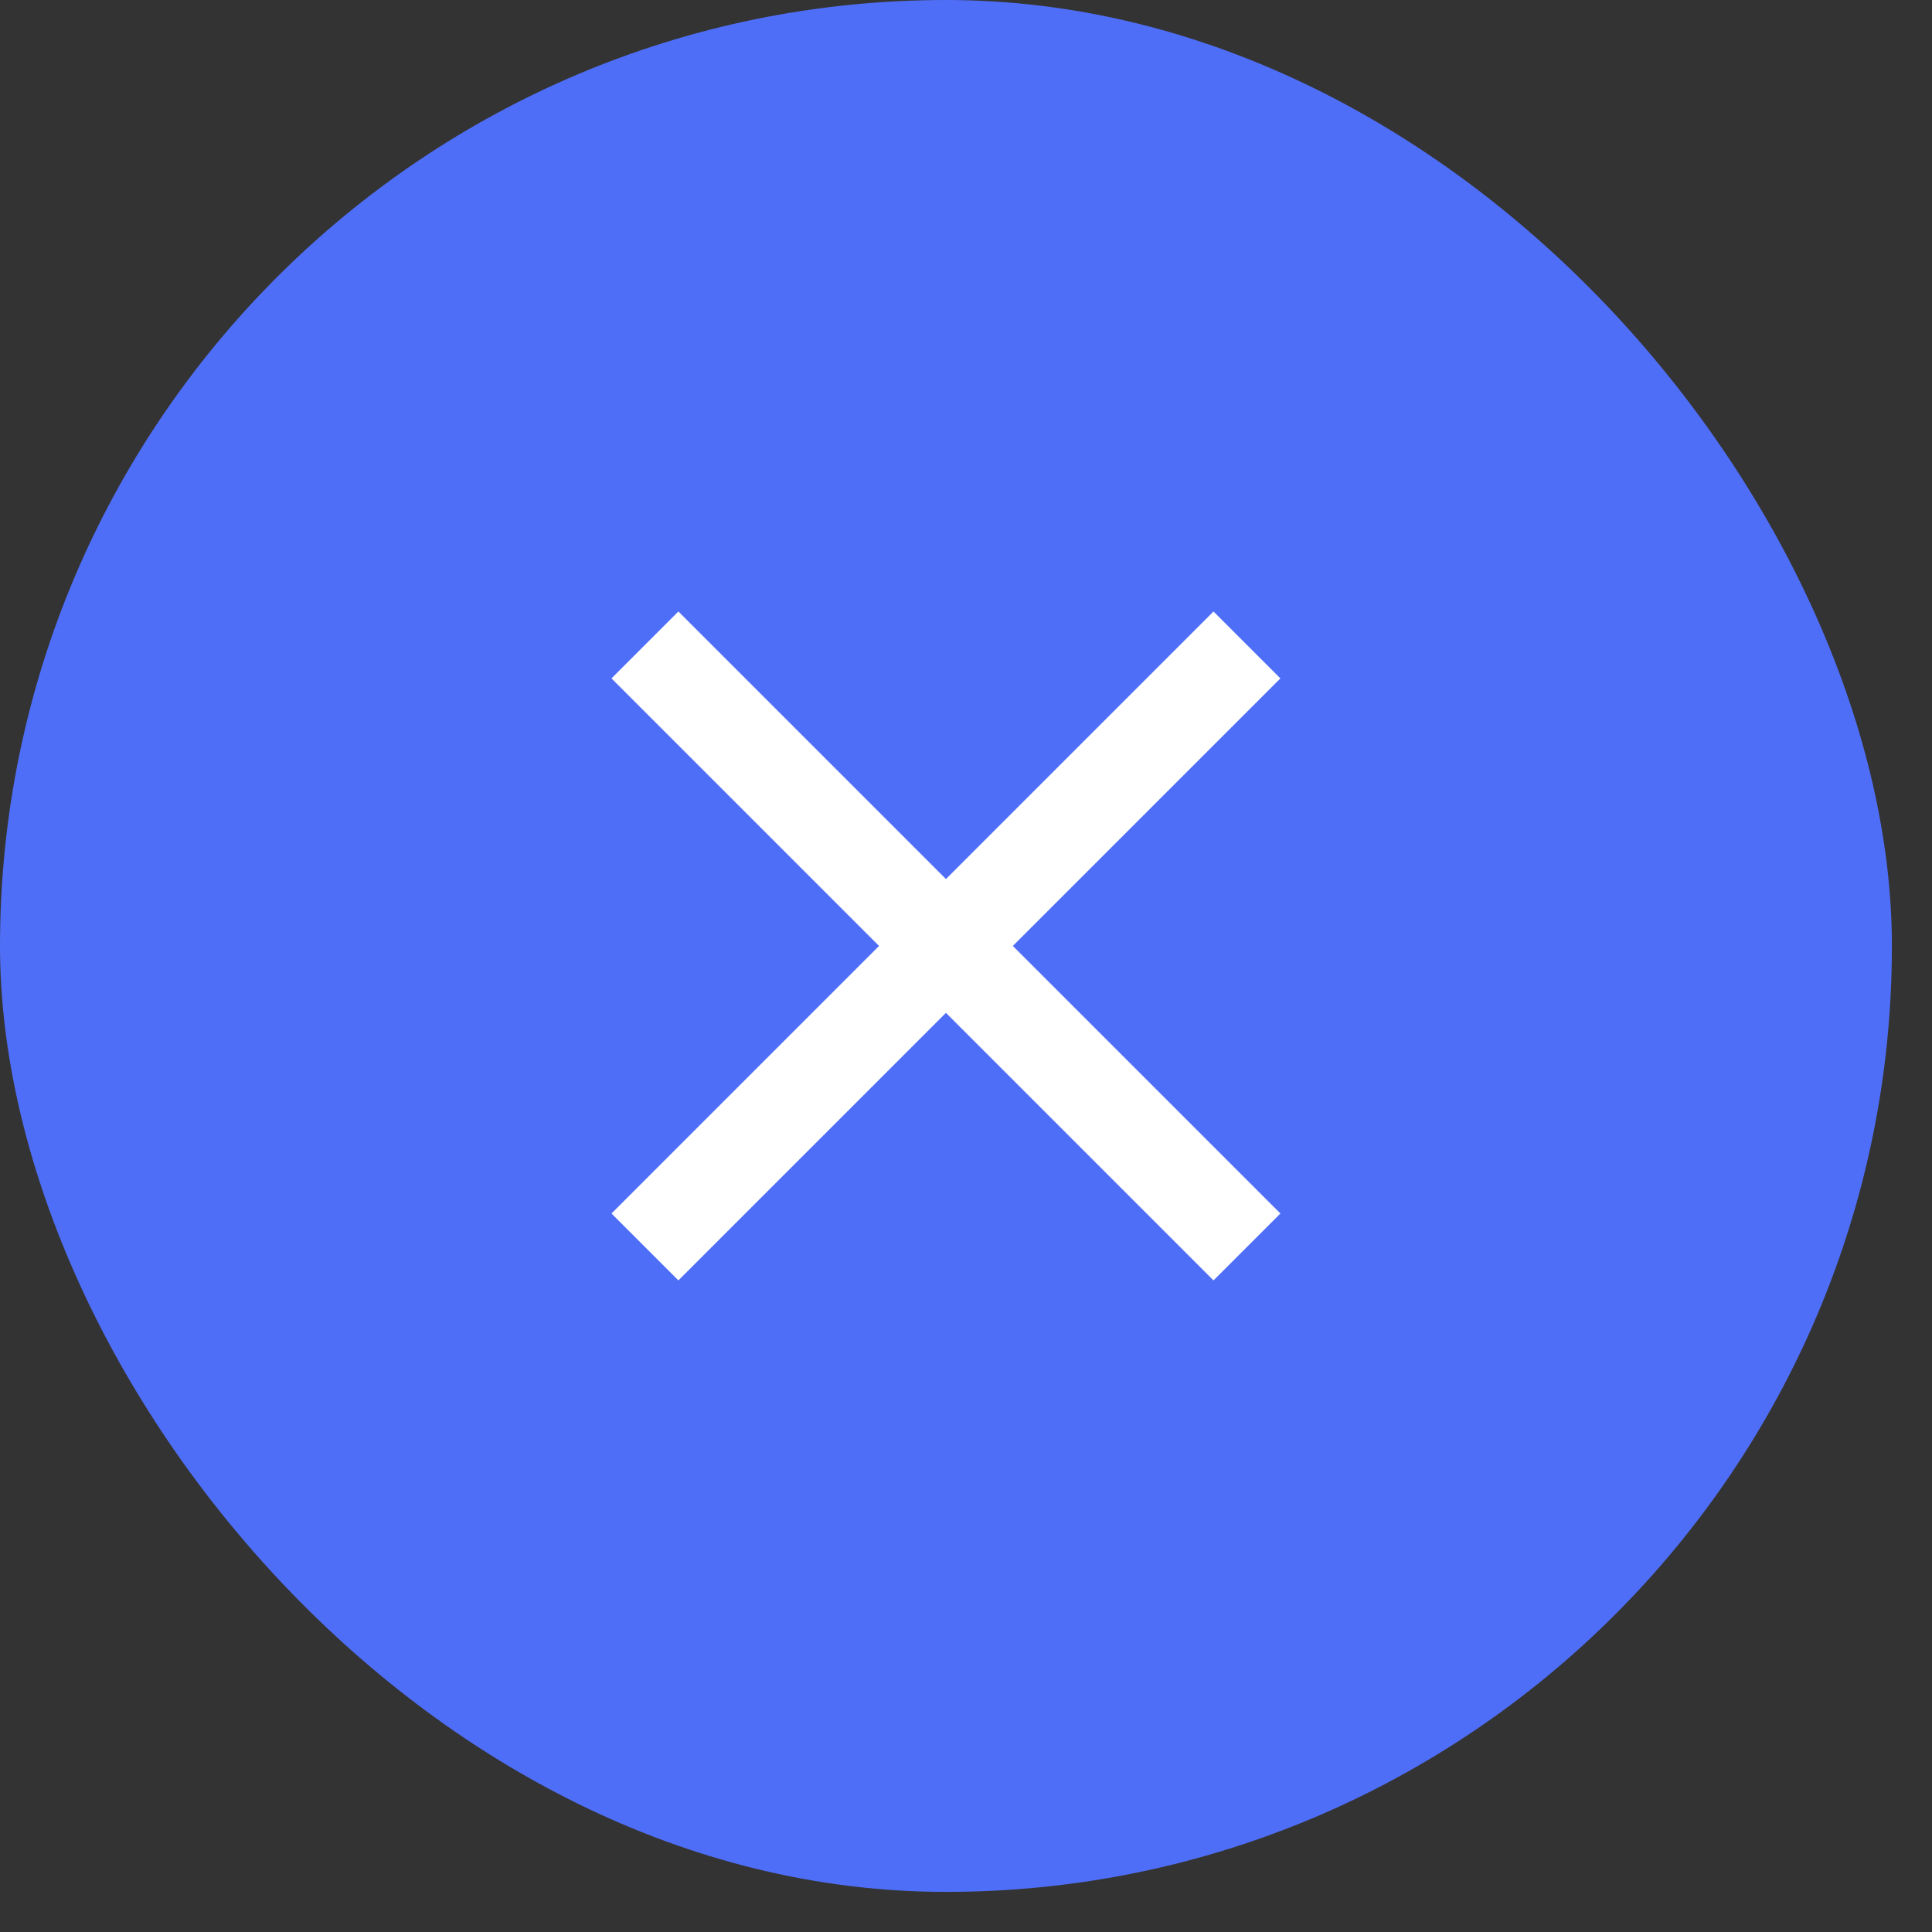 <svg xmlns="http://www.w3.org/2000/svg" width="37" height="37" fill="none" viewBox="0 0 37 37"><rect x="0" y="0" width="37" height="37" fill="#333333" stroke="none"/><rect width="36.232" height="36.232" fill="#4F6EF7" rx="18.116"/><path fill="#fff" fill-rule="evenodd" d="M12.992 11.711L24.521 23.24L23.24 24.521L11.711 12.992L12.992 11.711Z" clip-rule="evenodd"/><path fill="#fff" fill-rule="evenodd" d="M11.711 23.24L23.24 11.711L24.521 12.992L12.992 24.521L11.711 23.24Z" clip-rule="evenodd"/></svg>